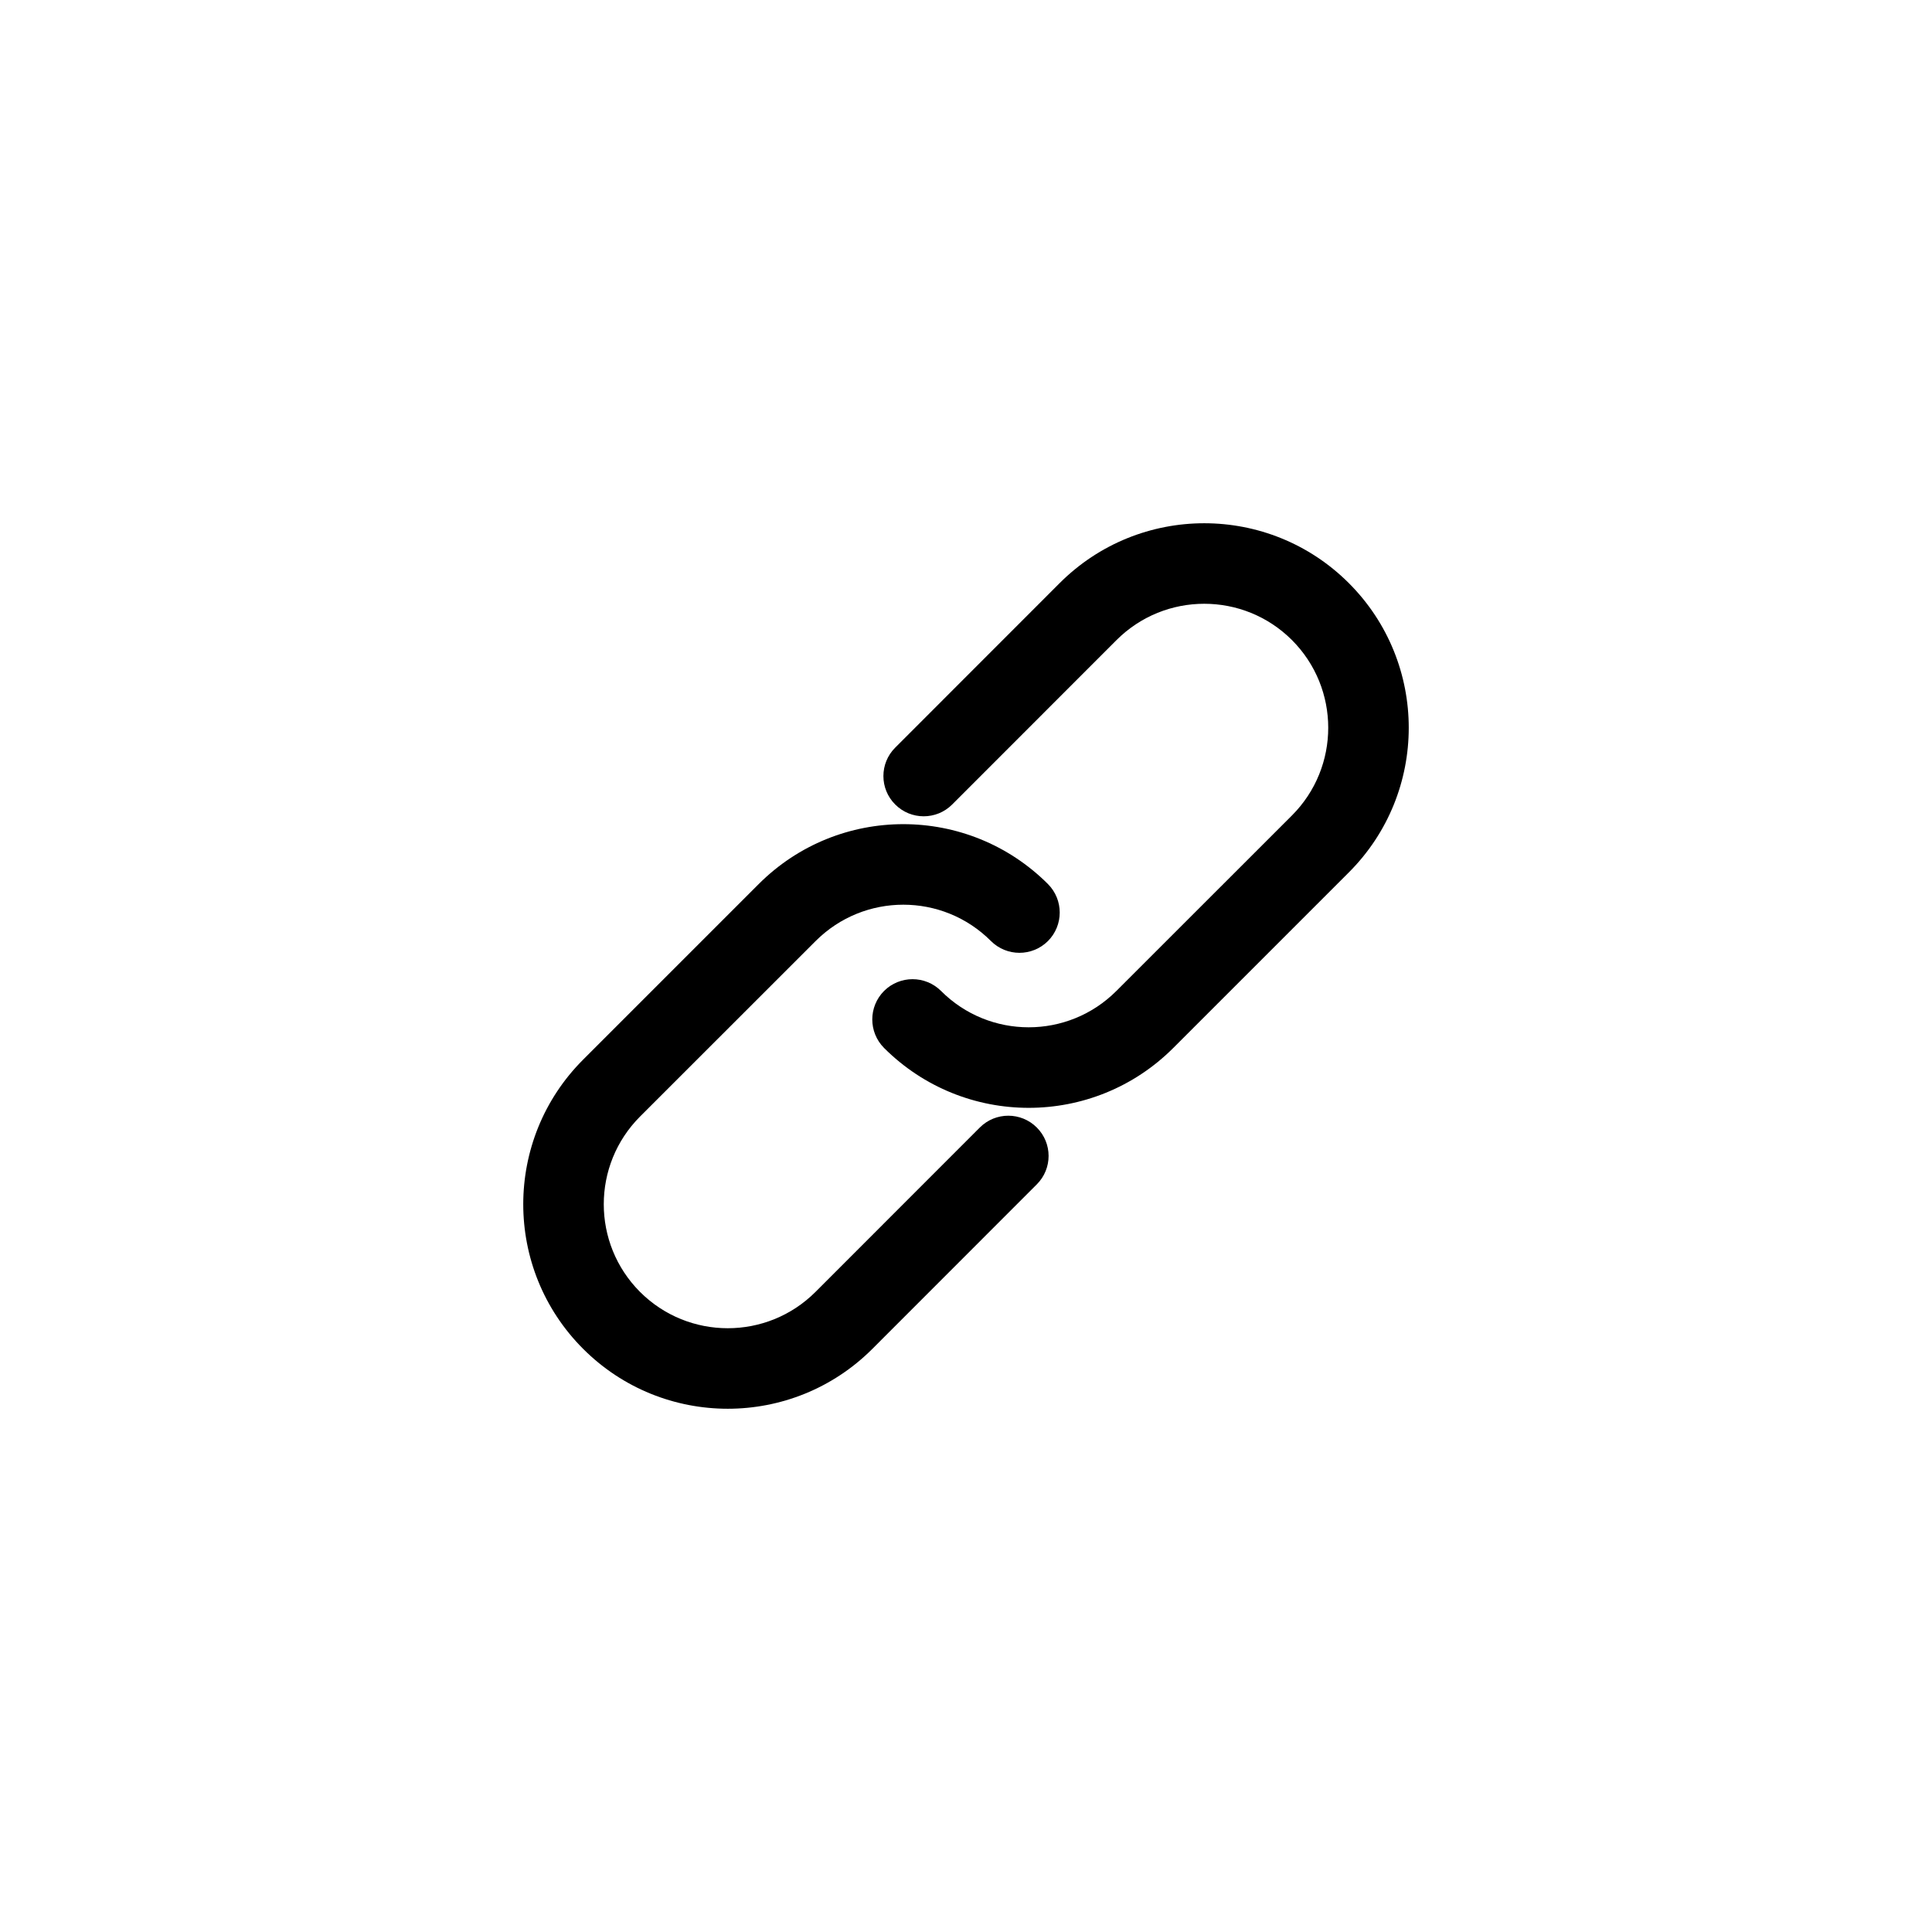 <svg width="24" height="24" viewBox="0 0 24 24" fill="none" xmlns="http://www.w3.org/2000/svg">
<path d="M11.69 12.31C11.494 12.115 11.178 12.115 10.982 12.31C10.787 12.506 10.787 12.822 10.982 13.018L11.69 12.31ZM16.402 7.598L16.756 7.244V7.244L16.402 7.598ZM13.517 7.598L13.163 7.244V7.244L13.517 7.598ZM7.598 13.517L7.244 13.163H7.244L7.598 13.517ZM9.779 11.336L9.425 10.982L9.779 11.336ZM12.31 11.69C12.506 11.885 12.822 11.885 13.018 11.69C13.213 11.494 13.213 11.178 13.018 10.982L12.31 11.69ZM7.598 16.402L7.244 16.756H7.244L7.598 16.402ZM10.483 16.402L10.13 16.049H10.13L10.483 16.402ZM11.121 9.287C10.925 9.482 10.925 9.799 11.121 9.994C11.316 10.189 11.633 10.189 11.828 9.994L11.121 9.287ZM12.879 14.713C13.075 14.518 13.075 14.201 12.879 14.006C12.684 13.811 12.367 13.811 12.172 14.006L12.879 14.713ZM16.049 10.13L13.868 12.31L14.575 13.018L16.756 10.837L16.049 10.13ZM13.868 12.31C13.266 12.912 12.291 12.912 11.69 12.31L10.982 13.018C11.975 14.01 13.583 14.01 14.575 13.018L13.868 12.31ZM16.049 7.951C16.65 8.553 16.65 9.528 16.049 10.13L16.756 10.837C17.748 9.845 17.748 8.236 16.756 7.244L16.049 7.951ZM16.756 7.244C15.764 6.252 14.155 6.252 13.163 7.244L13.87 7.951C14.472 7.35 15.447 7.35 16.049 7.951L16.756 7.244ZM7.951 13.87L10.132 11.69L9.425 10.982L7.244 13.163L7.951 13.87ZM10.132 11.69C10.734 11.088 11.709 11.088 12.31 11.69L13.018 10.982C12.025 9.99 10.417 9.99 9.425 10.982L10.132 11.69ZM7.951 16.049C7.35 15.447 7.35 14.472 7.951 13.87L7.244 13.163C6.252 14.155 6.252 15.764 7.244 16.756L7.951 16.049ZM7.244 16.756C8.236 17.748 9.845 17.748 10.837 16.756L10.13 16.049C9.528 16.65 8.553 16.65 7.951 16.049L7.244 16.756ZM11.828 9.994L13.87 7.951L13.163 7.244L11.121 9.287L11.828 9.994ZM12.172 14.006L10.13 16.049L10.837 16.756L12.879 14.713L12.172 14.006Z" fill="currentColor"/>
</svg>
